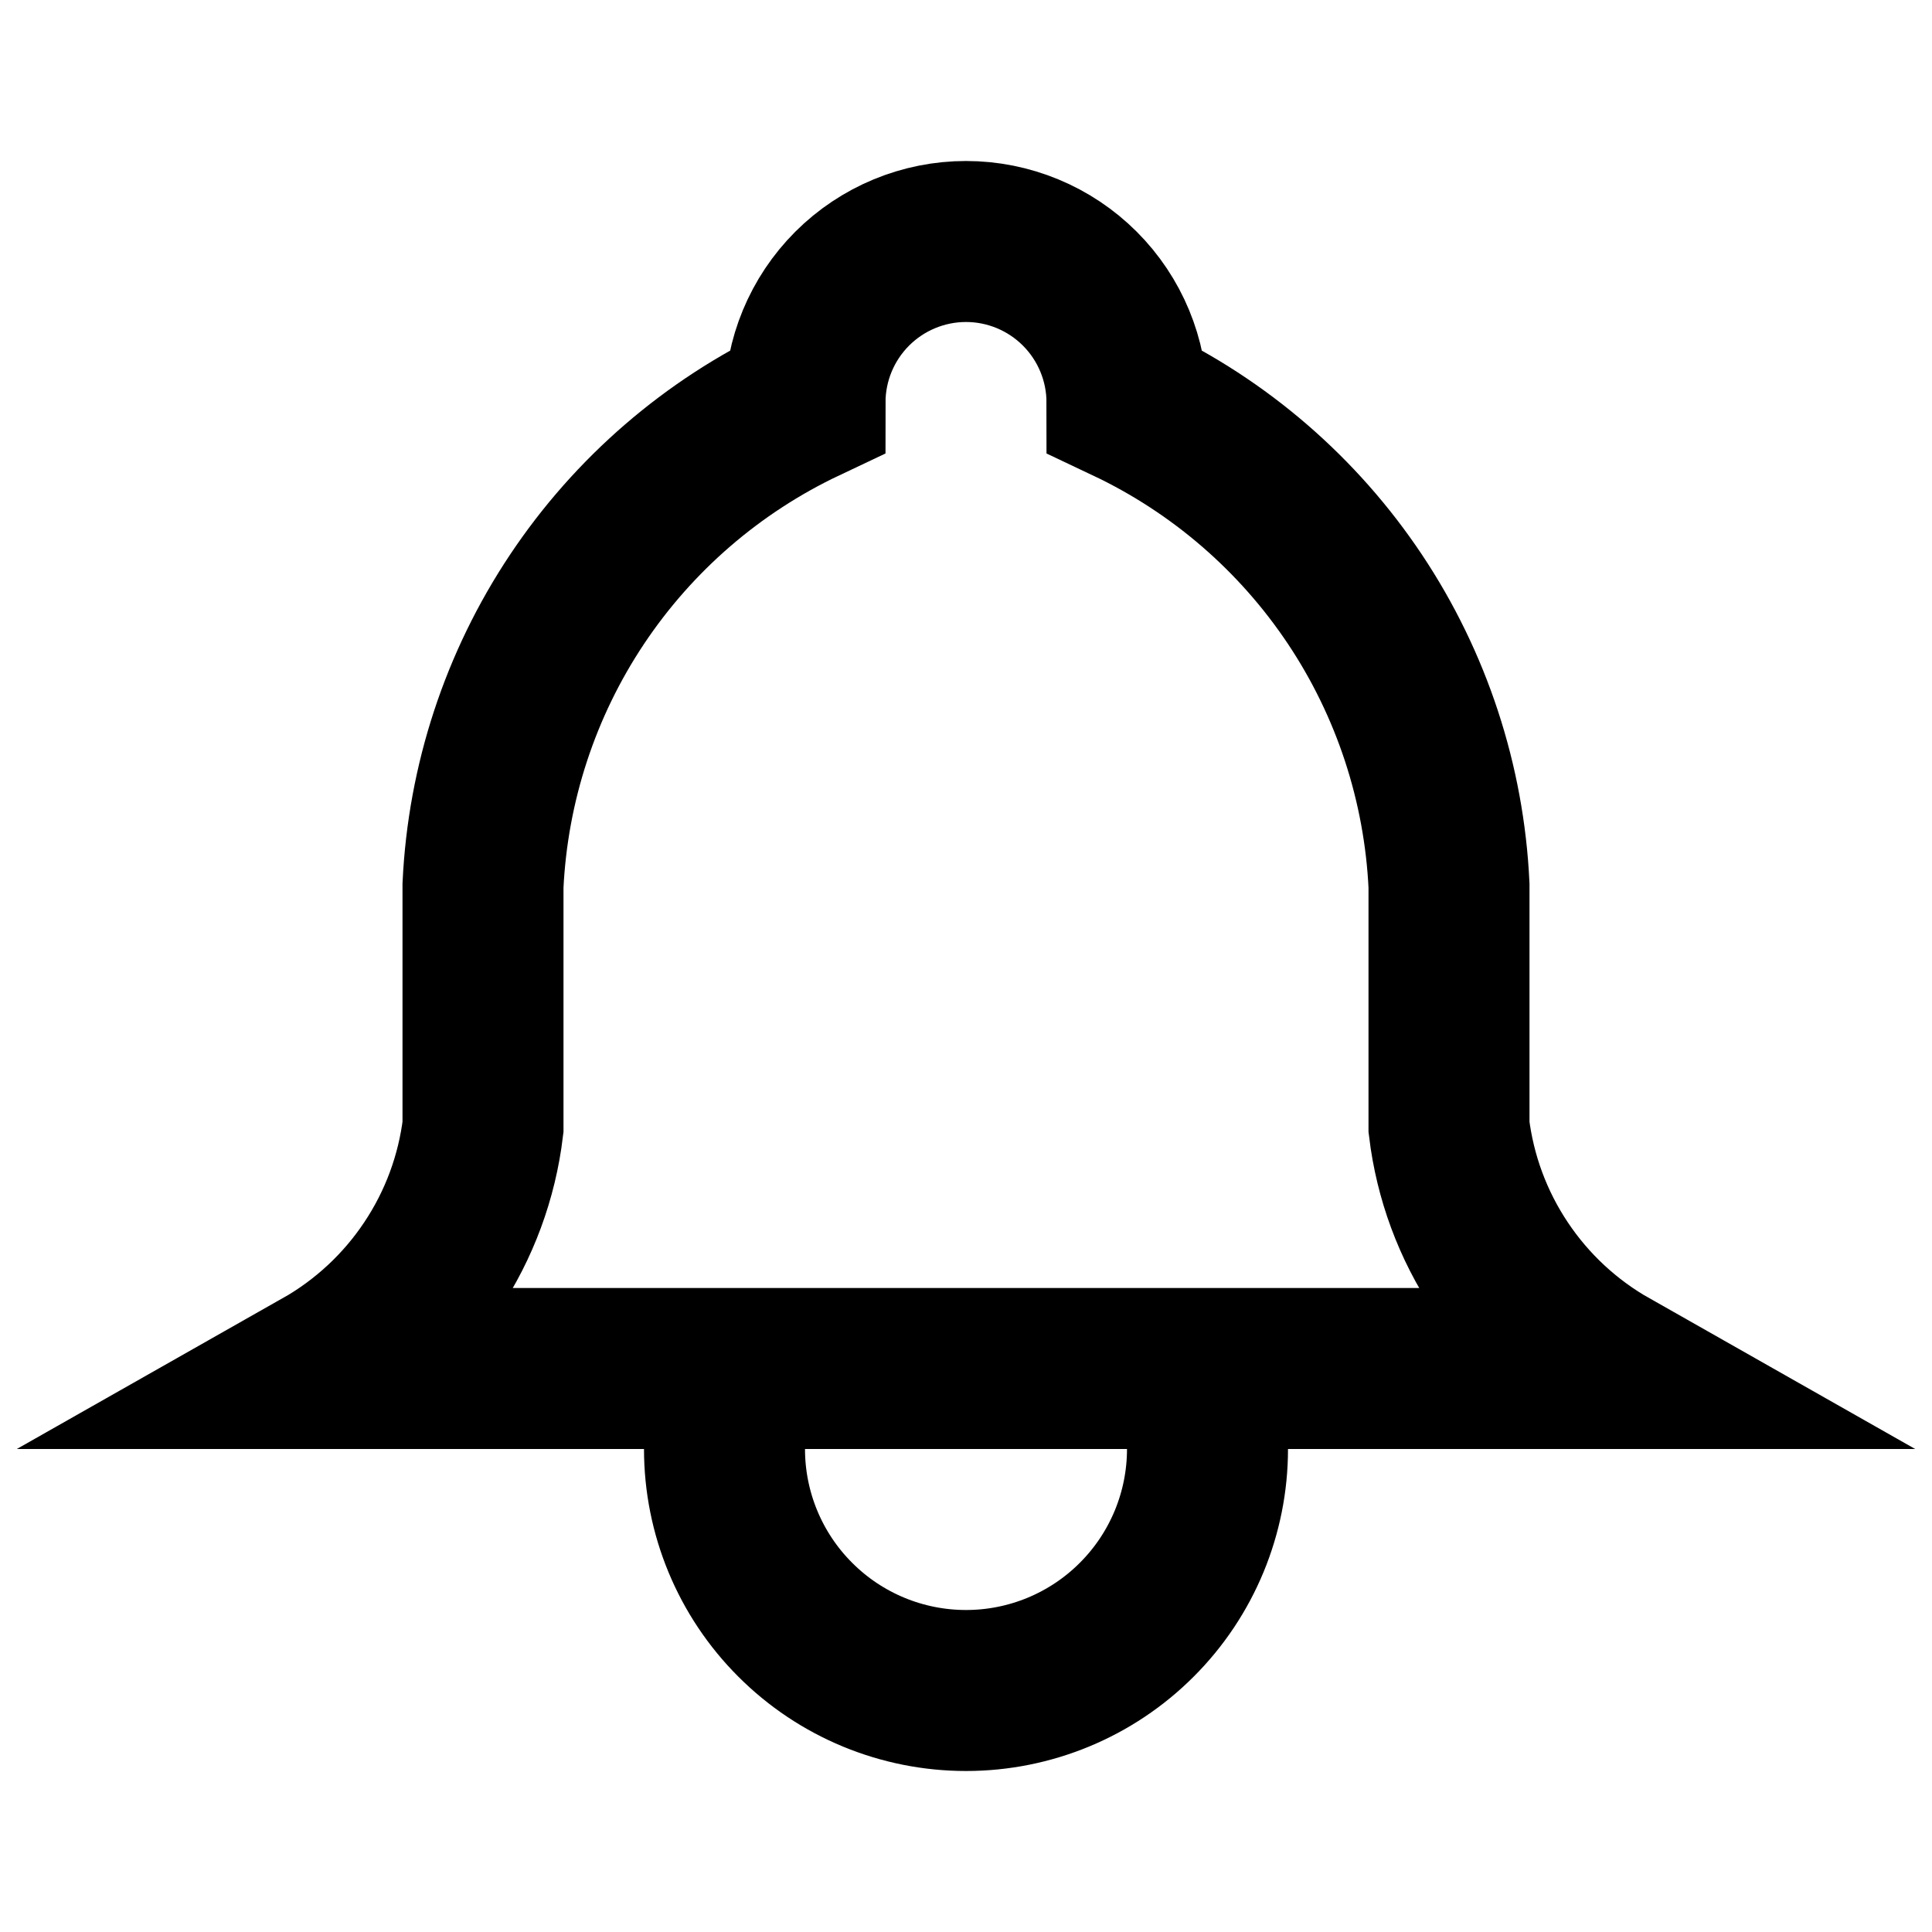 <?xml version="1.0" encoding="UTF-8" standalone="no"?><svg xmlns:android="http://schemas.android.com/apk/res/android" height="24" width="24" xmlns="http://www.w3.org/2000/svg">
  <path android:strokeLineCap="round" android:strokeLineJoin="round" d="M9,17V18C9,18.796 9.316,19.559 9.879,20.121C10.441,20.684 11.204,21 12,21C12.796,21 13.559,20.684 14.121,20.121C14.684,19.559 15,18.796 15,18V17M10,5C10,4.47 10.211,3.961 10.586,3.586C10.961,3.211 11.47,3 12,3C12.53,3 13.039,3.211 13.414,3.586C13.789,3.961 14,4.47 14,5C15.148,5.543 16.127,6.388 16.832,7.445C17.537,8.502 17.94,9.731 18,11V14C18.075,14.622 18.295,15.217 18.643,15.738C18.99,16.259 19.455,16.691 20,17H4C4.545,16.691 5.01,16.259 5.357,15.738C5.705,15.217 5.925,14.622 6,14V11C6.06,9.731 6.463,8.502 7.168,7.445C7.873,6.388 8.852,5.543 10,5Z" fill="#000000" fill-opacity="0.0" stroke="#000000" stroke-width="2"/>
</svg>